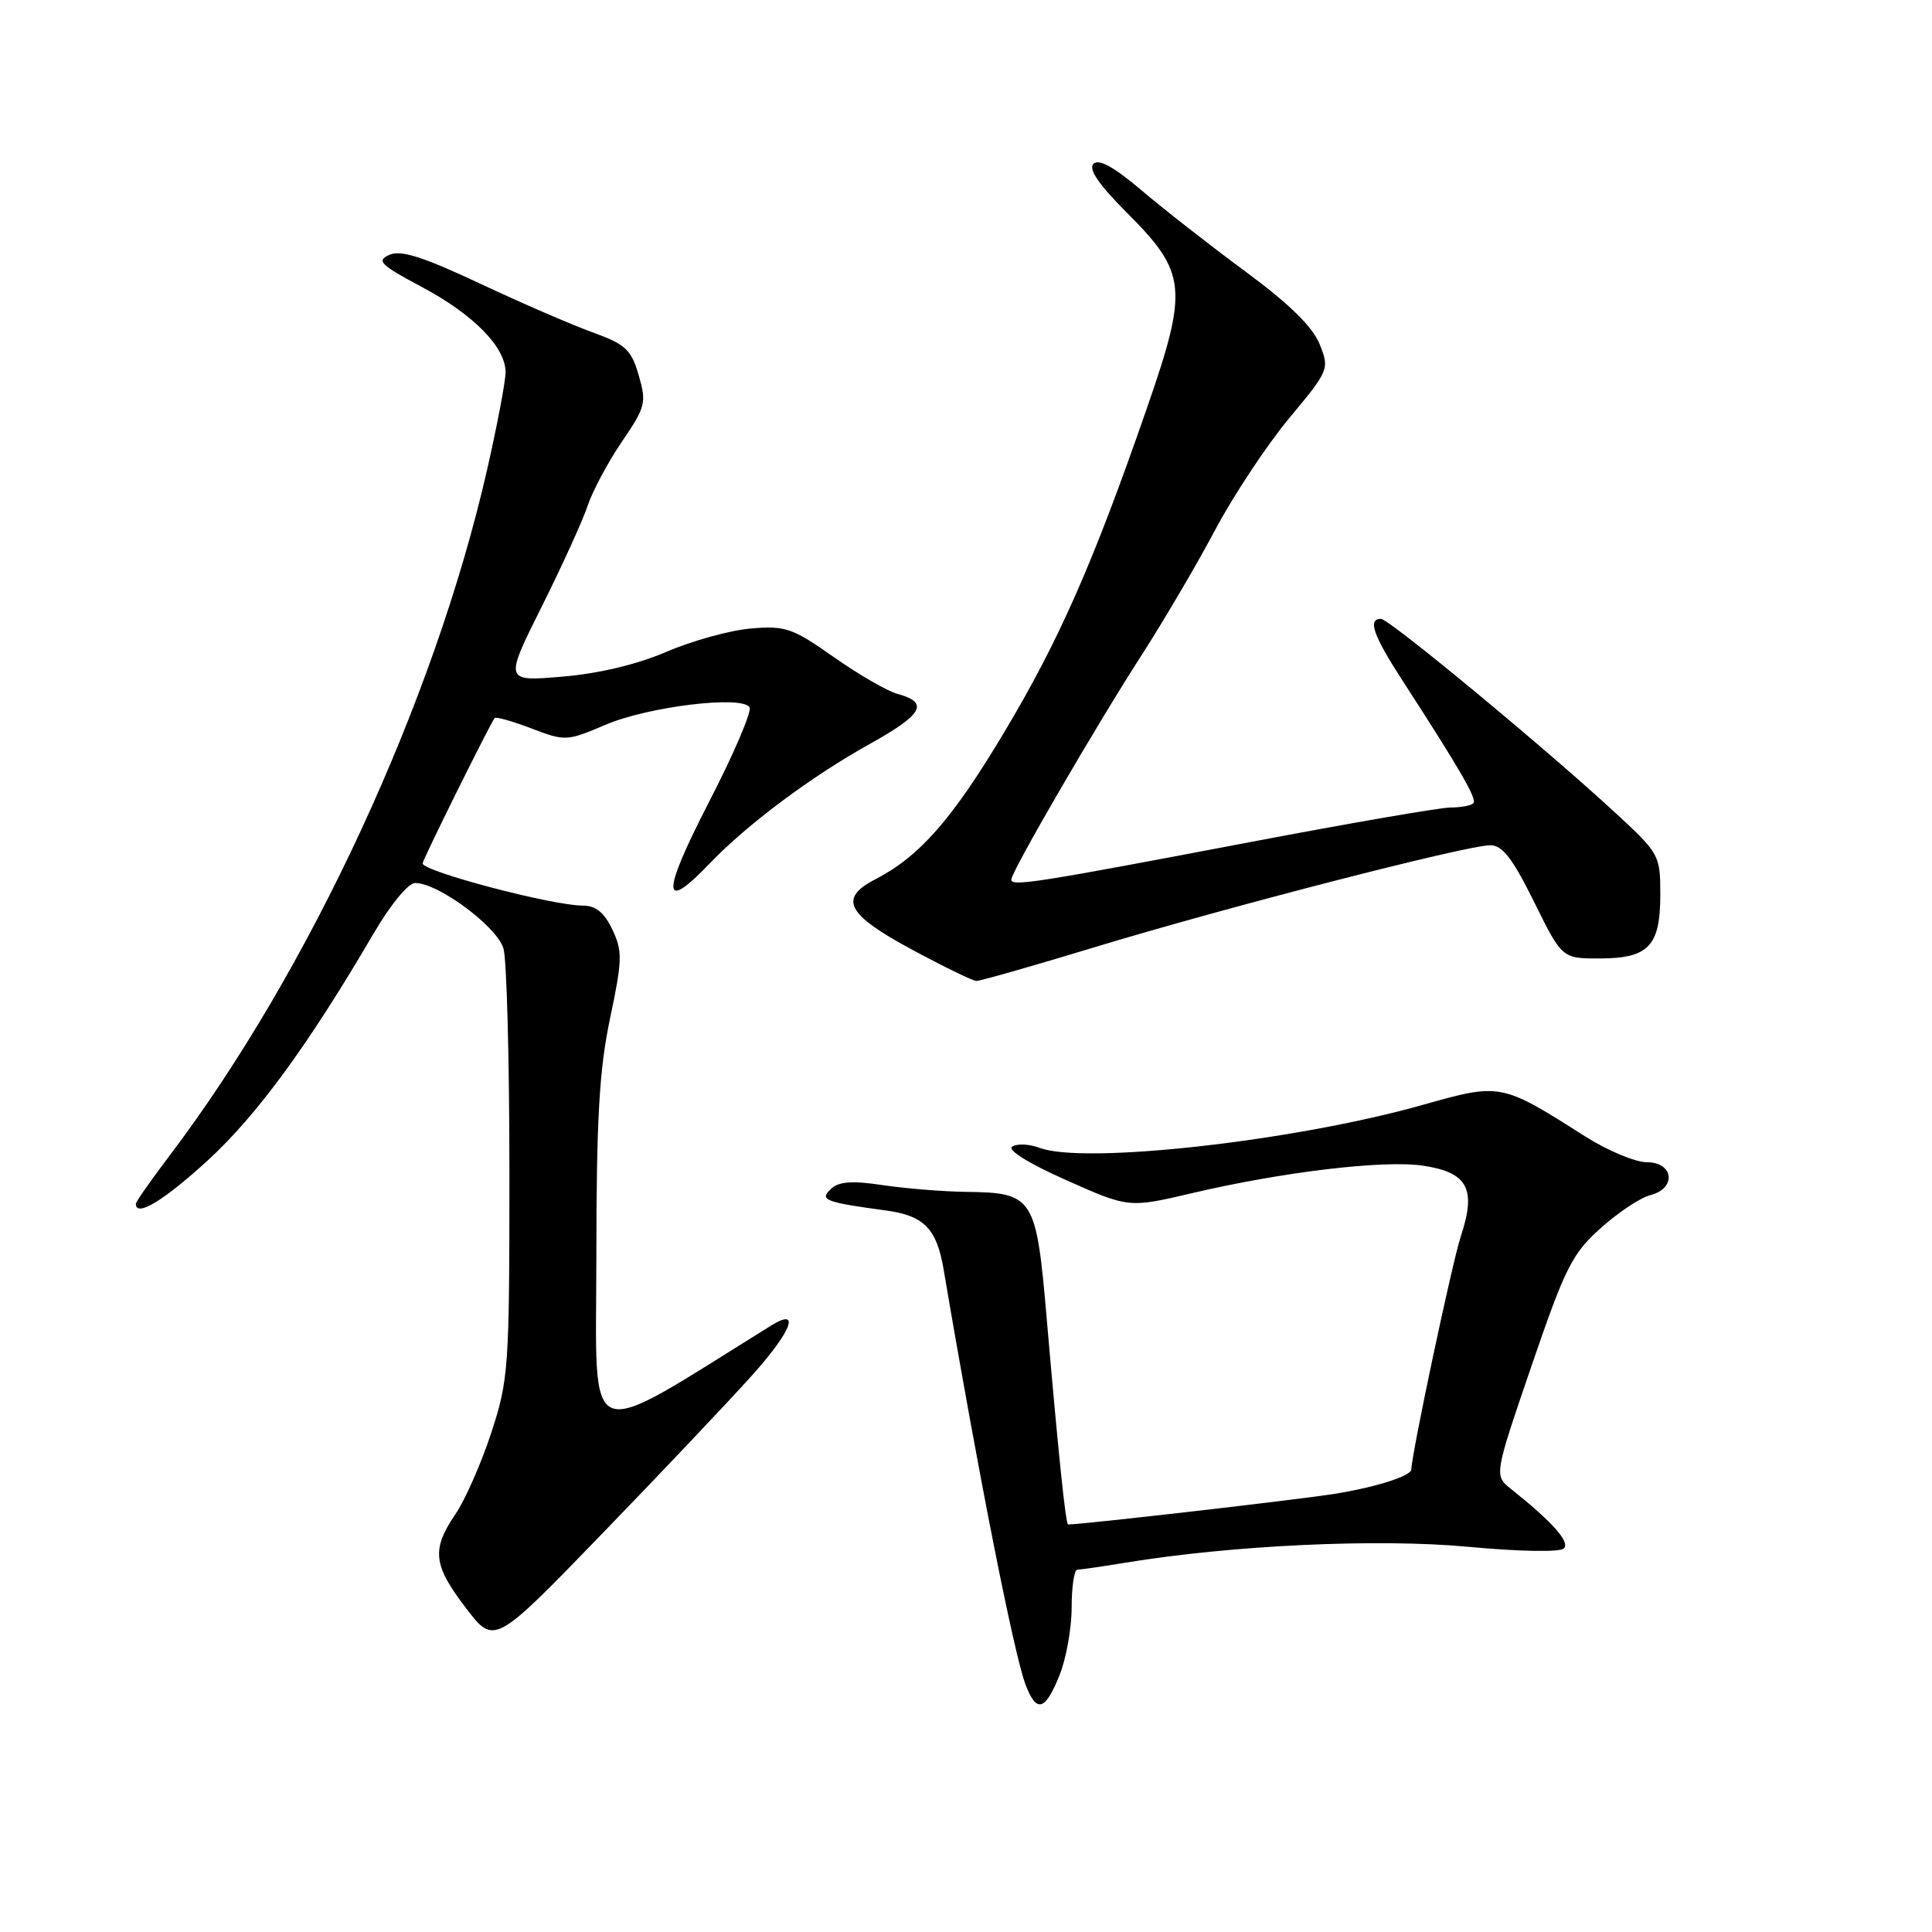 <?xml version="1.0" encoding="UTF-8" standalone="no"?>
<!DOCTYPE svg PUBLIC "-//W3C//DTD SVG 1.1//EN" "http://www.w3.org/Graphics/SVG/1.1/DTD/svg11.dtd" >
<svg xmlns="http://www.w3.org/2000/svg" xmlns:xlink="http://www.w3.org/1999/xlink" version="1.1" viewBox="0 0 256 256">
 <g >
 <path fill="currentColor"
d=" M 140.39 221.98 C 141.28 219.77 142.00 215.72 142.00 212.98 C 142.00 210.24 142.34 208.00 142.75 207.99 C 143.16 207.99 146.05 207.57 149.16 207.06 C 163.30 204.74 182.58 203.85 194.45 204.95 C 201.39 205.60 206.71 205.69 207.23 205.17 C 208.07 204.33 205.68 201.64 200.23 197.31 C 197.97 195.50 197.97 195.50 202.93 181.00 C 207.40 167.95 208.31 166.12 212.10 162.73 C 214.41 160.66 217.36 158.70 218.65 158.37 C 222.17 157.49 221.81 154.00 218.21 154.00 C 216.67 154.00 212.96 152.44 209.96 150.53 C 198.92 143.51 198.84 143.49 188.57 146.39 C 171.58 151.20 143.63 154.33 137.73 152.09 C 136.41 151.59 134.79 151.51 134.14 151.92 C 133.41 152.36 136.22 154.12 141.25 156.36 C 149.57 160.07 149.57 160.07 158.03 158.08 C 170.03 155.27 183.39 153.68 188.57 154.46 C 194.48 155.35 195.65 157.52 193.57 163.80 C 192.44 167.21 187.06 192.54 187.01 194.71 C 186.98 195.58 182.25 197.08 176.79 197.95 C 171.96 198.72 143.42 202.00 141.53 202.00 C 141.21 202.00 140.24 192.63 138.69 174.67 C 137.31 158.61 136.95 158.04 128.06 157.93 C 125.00 157.89 120.03 157.49 117.00 157.04 C 112.88 156.42 111.15 156.55 110.09 157.55 C 108.55 159.01 109.31 159.30 117.43 160.40 C 122.43 161.08 124.12 162.80 125.03 168.18 C 129.52 194.72 134.36 219.24 135.90 223.25 C 137.34 227.03 138.50 226.70 140.39 221.98 Z  M 99.66 182.23 C 104.91 176.38 106.13 173.20 102.20 175.63 C 76.93 191.32 79.00 192.11 79.02 166.73 C 79.03 148.22 79.40 141.76 80.84 134.92 C 82.47 127.19 82.50 126.04 81.14 123.17 C 80.07 120.92 78.95 120.00 77.26 120.00 C 73.21 120.00 56.00 115.47 56.00 114.40 C 56.00 113.92 65.03 95.72 65.55 95.14 C 65.73 94.95 67.93 95.57 70.44 96.53 C 74.89 98.23 75.11 98.22 80.25 96.03 C 85.89 93.62 98.33 92.11 99.32 93.72 C 99.65 94.25 97.22 99.93 93.91 106.34 C 87.62 118.56 87.66 121.08 94.05 114.40 C 99.04 109.20 107.49 102.89 115.30 98.55 C 122.29 94.66 123.16 93.09 118.93 91.95 C 117.60 91.59 113.80 89.40 110.50 87.08 C 105.00 83.21 104.08 82.89 99.50 83.28 C 96.75 83.51 91.73 84.90 88.33 86.36 C 84.42 88.04 79.37 89.25 74.50 89.66 C 66.83 90.31 66.83 90.31 71.77 80.40 C 74.49 74.96 77.24 68.92 77.87 67.00 C 78.51 65.08 80.54 61.27 82.39 58.55 C 85.55 53.91 85.69 53.36 84.63 49.72 C 83.64 46.31 82.90 45.63 78.50 44.03 C 75.75 43.04 69.02 40.12 63.55 37.55 C 56.00 34.01 53.11 33.09 51.59 33.77 C 49.84 34.55 50.39 35.09 55.85 38.00 C 62.76 41.68 67.00 46.00 66.99 49.33 C 66.99 50.52 65.90 56.26 64.58 62.08 C 57.60 92.84 41.00 128.70 22.37 153.26 C 19.97 156.43 18.00 159.24 18.00 159.51 C 18.00 161.34 21.68 159.11 27.54 153.75 C 34.05 147.78 40.87 138.45 49.47 123.75 C 51.73 119.88 54.10 117.00 55.01 117.00 C 58.09 117.00 65.91 122.82 66.72 125.71 C 67.15 127.24 67.50 140.65 67.50 155.50 C 67.50 181.31 67.39 182.82 65.10 189.84 C 63.78 193.87 61.64 198.73 60.35 200.63 C 57.15 205.34 57.38 207.37 61.75 213.09 C 65.50 217.99 65.50 217.99 79.77 203.24 C 87.62 195.13 96.57 185.68 99.66 182.23 Z  M 145.38 125.41 C 162.77 120.14 194.37 112.00 197.46 112.00 C 199.08 112.00 200.42 113.73 203.27 119.50 C 206.98 127.00 206.98 127.00 211.92 127.00 C 218.45 127.00 220.00 125.37 220.00 118.54 C 220.00 113.33 219.87 113.09 214.18 107.83 C 205.00 99.33 184.07 82.00 182.98 82.00 C 181.20 82.00 181.95 84.17 185.75 90.04 C 193.58 102.14 195.76 105.91 195.22 106.44 C 194.92 106.75 193.55 107.00 192.19 107.00 C 190.83 107.00 178.87 109.07 165.61 111.59 C 137.30 116.98 134.00 117.50 134.00 116.55 C 134.00 115.51 145.23 96.17 151.37 86.65 C 154.25 82.17 158.60 74.77 161.02 70.21 C 163.44 65.65 167.85 59.00 170.81 55.43 C 176.13 49.03 176.18 48.91 174.85 45.59 C 173.92 43.29 170.84 40.27 165.00 35.96 C 160.32 32.50 154.12 27.66 151.21 25.18 C 147.59 22.11 145.59 21.01 144.89 21.71 C 144.19 22.41 145.61 24.48 149.36 28.23 C 157.25 36.12 157.47 38.23 152.00 54.00 C 144.86 74.60 140.35 84.85 133.02 97.10 C 126.17 108.56 121.86 113.47 115.99 116.51 C 111.08 119.04 112.17 121.15 120.75 125.78 C 125.01 128.08 128.90 129.97 129.38 129.98 C 129.87 129.99 137.07 127.94 145.38 125.41 Z "/>
</g>
</svg>